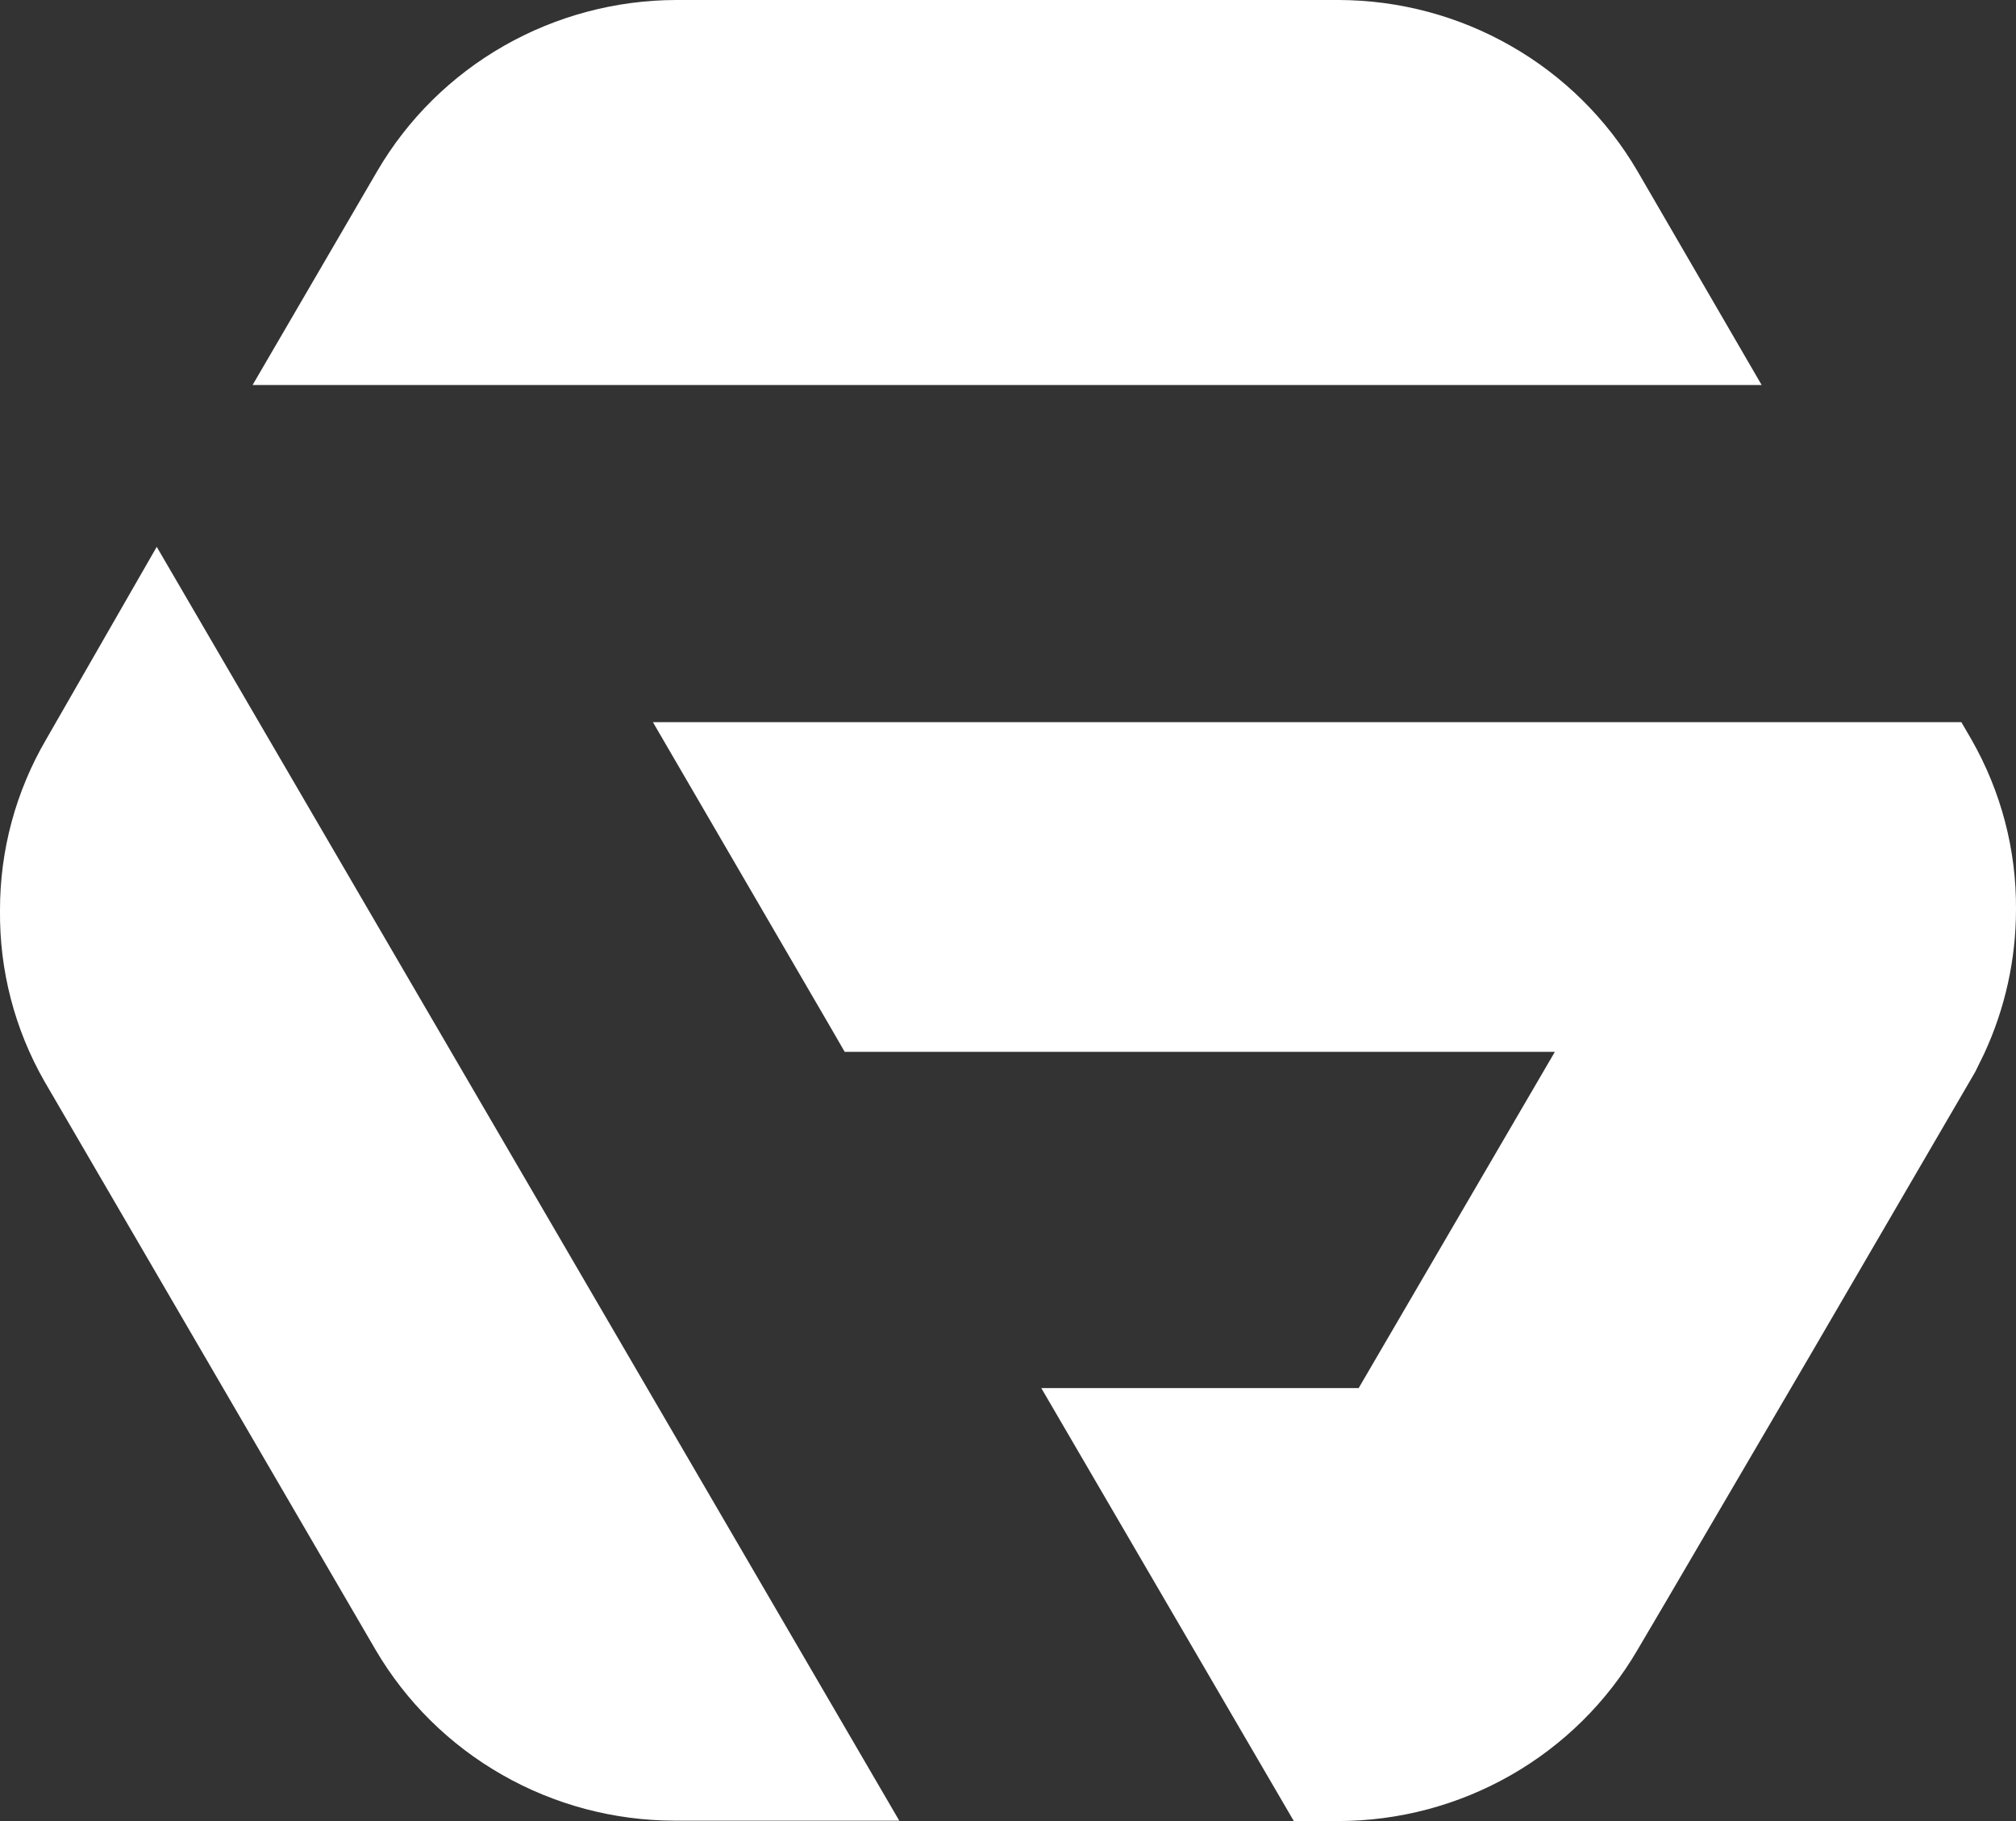 <svg width="31" height="28" viewBox="0 0 31 28" fill="none" xmlns="http://www.w3.org/2000/svg">
<rect x="0" y="0" width="31" height="28" fill="#333333" stroke="none"/>
<path fill-rule="evenodd" clip-rule="evenodd" d="M20.585 0H10.402C9.47 0.001 8.554 0.245 7.747 0.706C6.94 1.167 6.269 1.83 5.802 2.629L3.884 5.92H27.089L25.178 2.629C24.711 1.831 24.042 1.169 23.236 0.708C22.43 0.246 21.516 0.002 20.585 0ZM0 13.997C-0.01 14.918 0.225 15.825 0.683 16.626L5.774 25.365C6.242 26.164 6.912 26.827 7.72 27.288C8.527 27.75 9.442 27.993 10.374 27.994H13.828L8.218 18.37L2.41 8.408L0.71 11.368C0.243 12.167 -0.002 13.074 0 13.997ZM30.508 16.206L30.372 16.483L27.84 20.829L25.608 24.641L25.178 25.371C24.711 26.17 24.04 26.833 23.233 27.294C22.425 27.756 21.51 27.999 20.578 28H19.895L16.012 21.343H20.892L23.909 16.173H12.989L12.77 15.794L10.04 11.104H30.16L30.317 11.374C30.771 12.17 31.007 13.069 31 13.983C31 14.751 30.832 15.509 30.508 16.206Z" fill="white"/>
</svg>
